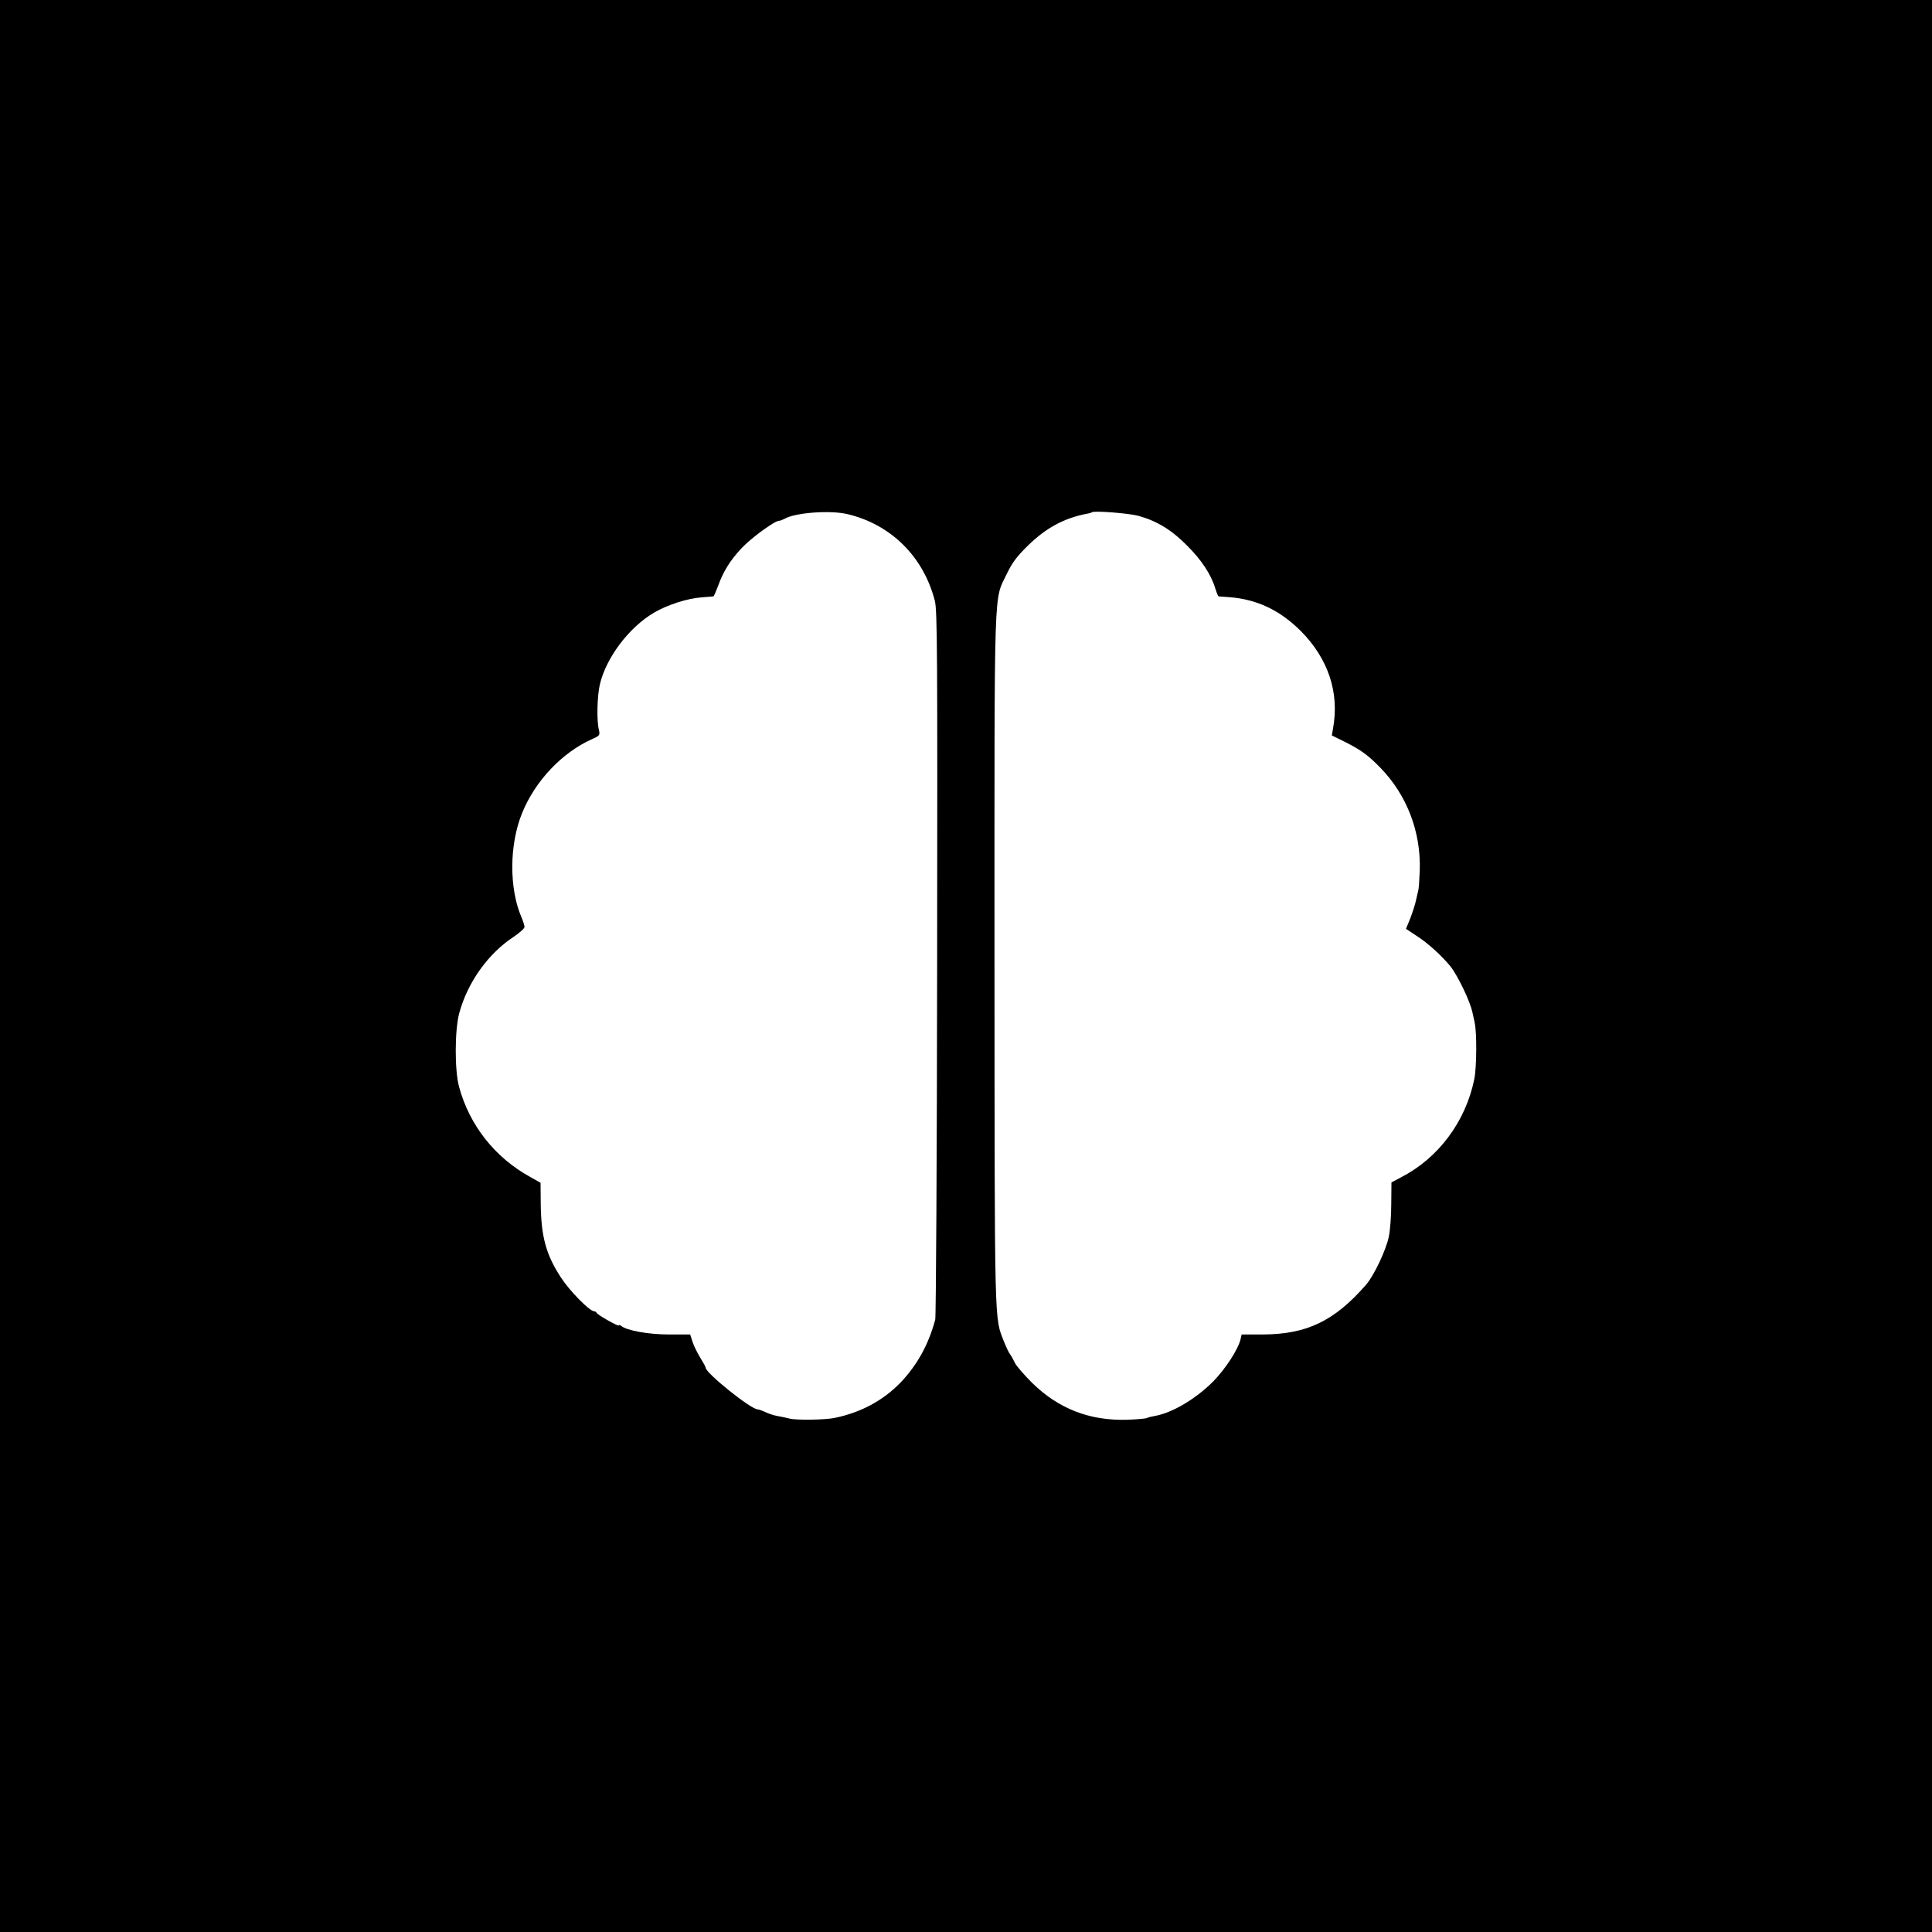 <?xml version="1.0" standalone="no"?>
<!DOCTYPE svg PUBLIC "-//W3C//DTD SVG 20010904//EN"
 "http://www.w3.org/TR/2001/REC-SVG-20010904/DTD/svg10.dtd">
<svg version="1.0" xmlns="http://www.w3.org/2000/svg"
 width="1024pt" height="1024pt" viewBox="0 0 1024 1024"
 preserveAspectRatio="xMidYMid meet">
<g transform="translate(0,1024) scale(0.1,-0.1)"
fill="#000000" stroke="none">
<path d="M0 5120 l0 -5120 5120 0 5120 0 0 5120 0 5120 -5120 0 -5120 0 0
-5120z m4492 2395 c231 -55 403 -226 463 -460 13 -53 14 -284 12 -1920 -1
-1023 -6 -1873 -10 -1889 -36 -135 -98 -245 -188 -338 -92 -93 -208 -155 -344
-183 -49 -11 -206 -13 -239 -4 -17 4 -47 11 -66 14 -19 3 -48 13 -64 21 -16 7
-34 14 -40 14 -36 0 -276 193 -276 221 0 5 -13 28 -28 52 -15 25 -34 62 -41
84 l-13 40 -112 0 c-109 0 -224 21 -253 45 -7 6 -13 7 -13 3 0 -8 -114 56
-118 67 -2 4 -8 8 -13 8 -24 0 -130 108 -176 179 -79 121 -105 217 -107 389
l-1 113 -55 31 c-187 103 -322 274 -377 478 -24 89 -23 300 1 390 44 163 153
316 289 405 31 21 57 44 57 52 0 7 -7 30 -16 51 -66 153 -65 385 3 552 69 171
213 322 370 392 42 19 44 21 37 51 -12 48 -9 176 5 238 33 142 153 302 286
381 71 42 179 77 256 82 30 2 56 5 60 5 3 1 13 24 24 53 28 78 62 134 124 201
51 55 177 147 201 147 6 0 18 5 28 10 55 33 242 47 334 25z m1542 -9 c97 -27
175 -74 256 -156 78 -77 129 -155 151 -228 7 -23 15 -42 18 -43 3 0 28 -2 55
-4 148 -11 270 -69 382 -181 144 -146 203 -324 170 -511 l-7 -41 73 -36 c81
-41 120 -69 185 -136 140 -144 215 -340 208 -544 -2 -50 -5 -98 -8 -106 -2 -8
-7 -32 -12 -52 -4 -21 -18 -63 -30 -95 l-23 -56 59 -39 c56 -36 128 -101 176
-159 39 -49 105 -186 117 -244 4 -16 9 -41 12 -55 12 -51 11 -237 -2 -300 -46
-225 -190 -418 -388 -520 l-51 -27 -1 -114 c0 -63 -6 -141 -13 -174 -15 -72
-80 -209 -122 -256 -168 -192 -314 -261 -546 -262 l-112 0 -6 -26 c-13 -54
-81 -158 -144 -222 -92 -93 -218 -168 -311 -184 -18 -3 -37 -8 -42 -11 -5 -3
-52 -7 -103 -9 -199 -6 -364 58 -504 195 -42 42 -83 89 -91 105 -8 17 -19 37
-25 45 -7 8 -22 40 -34 70 -51 131 -49 50 -50 2025 0 2040 -5 1896 66 2045 28
58 54 93 114 151 95 92 190 143 309 166 13 2 26 6 28 8 10 9 194 -5 246 -19z"/>
</g>
</svg>
